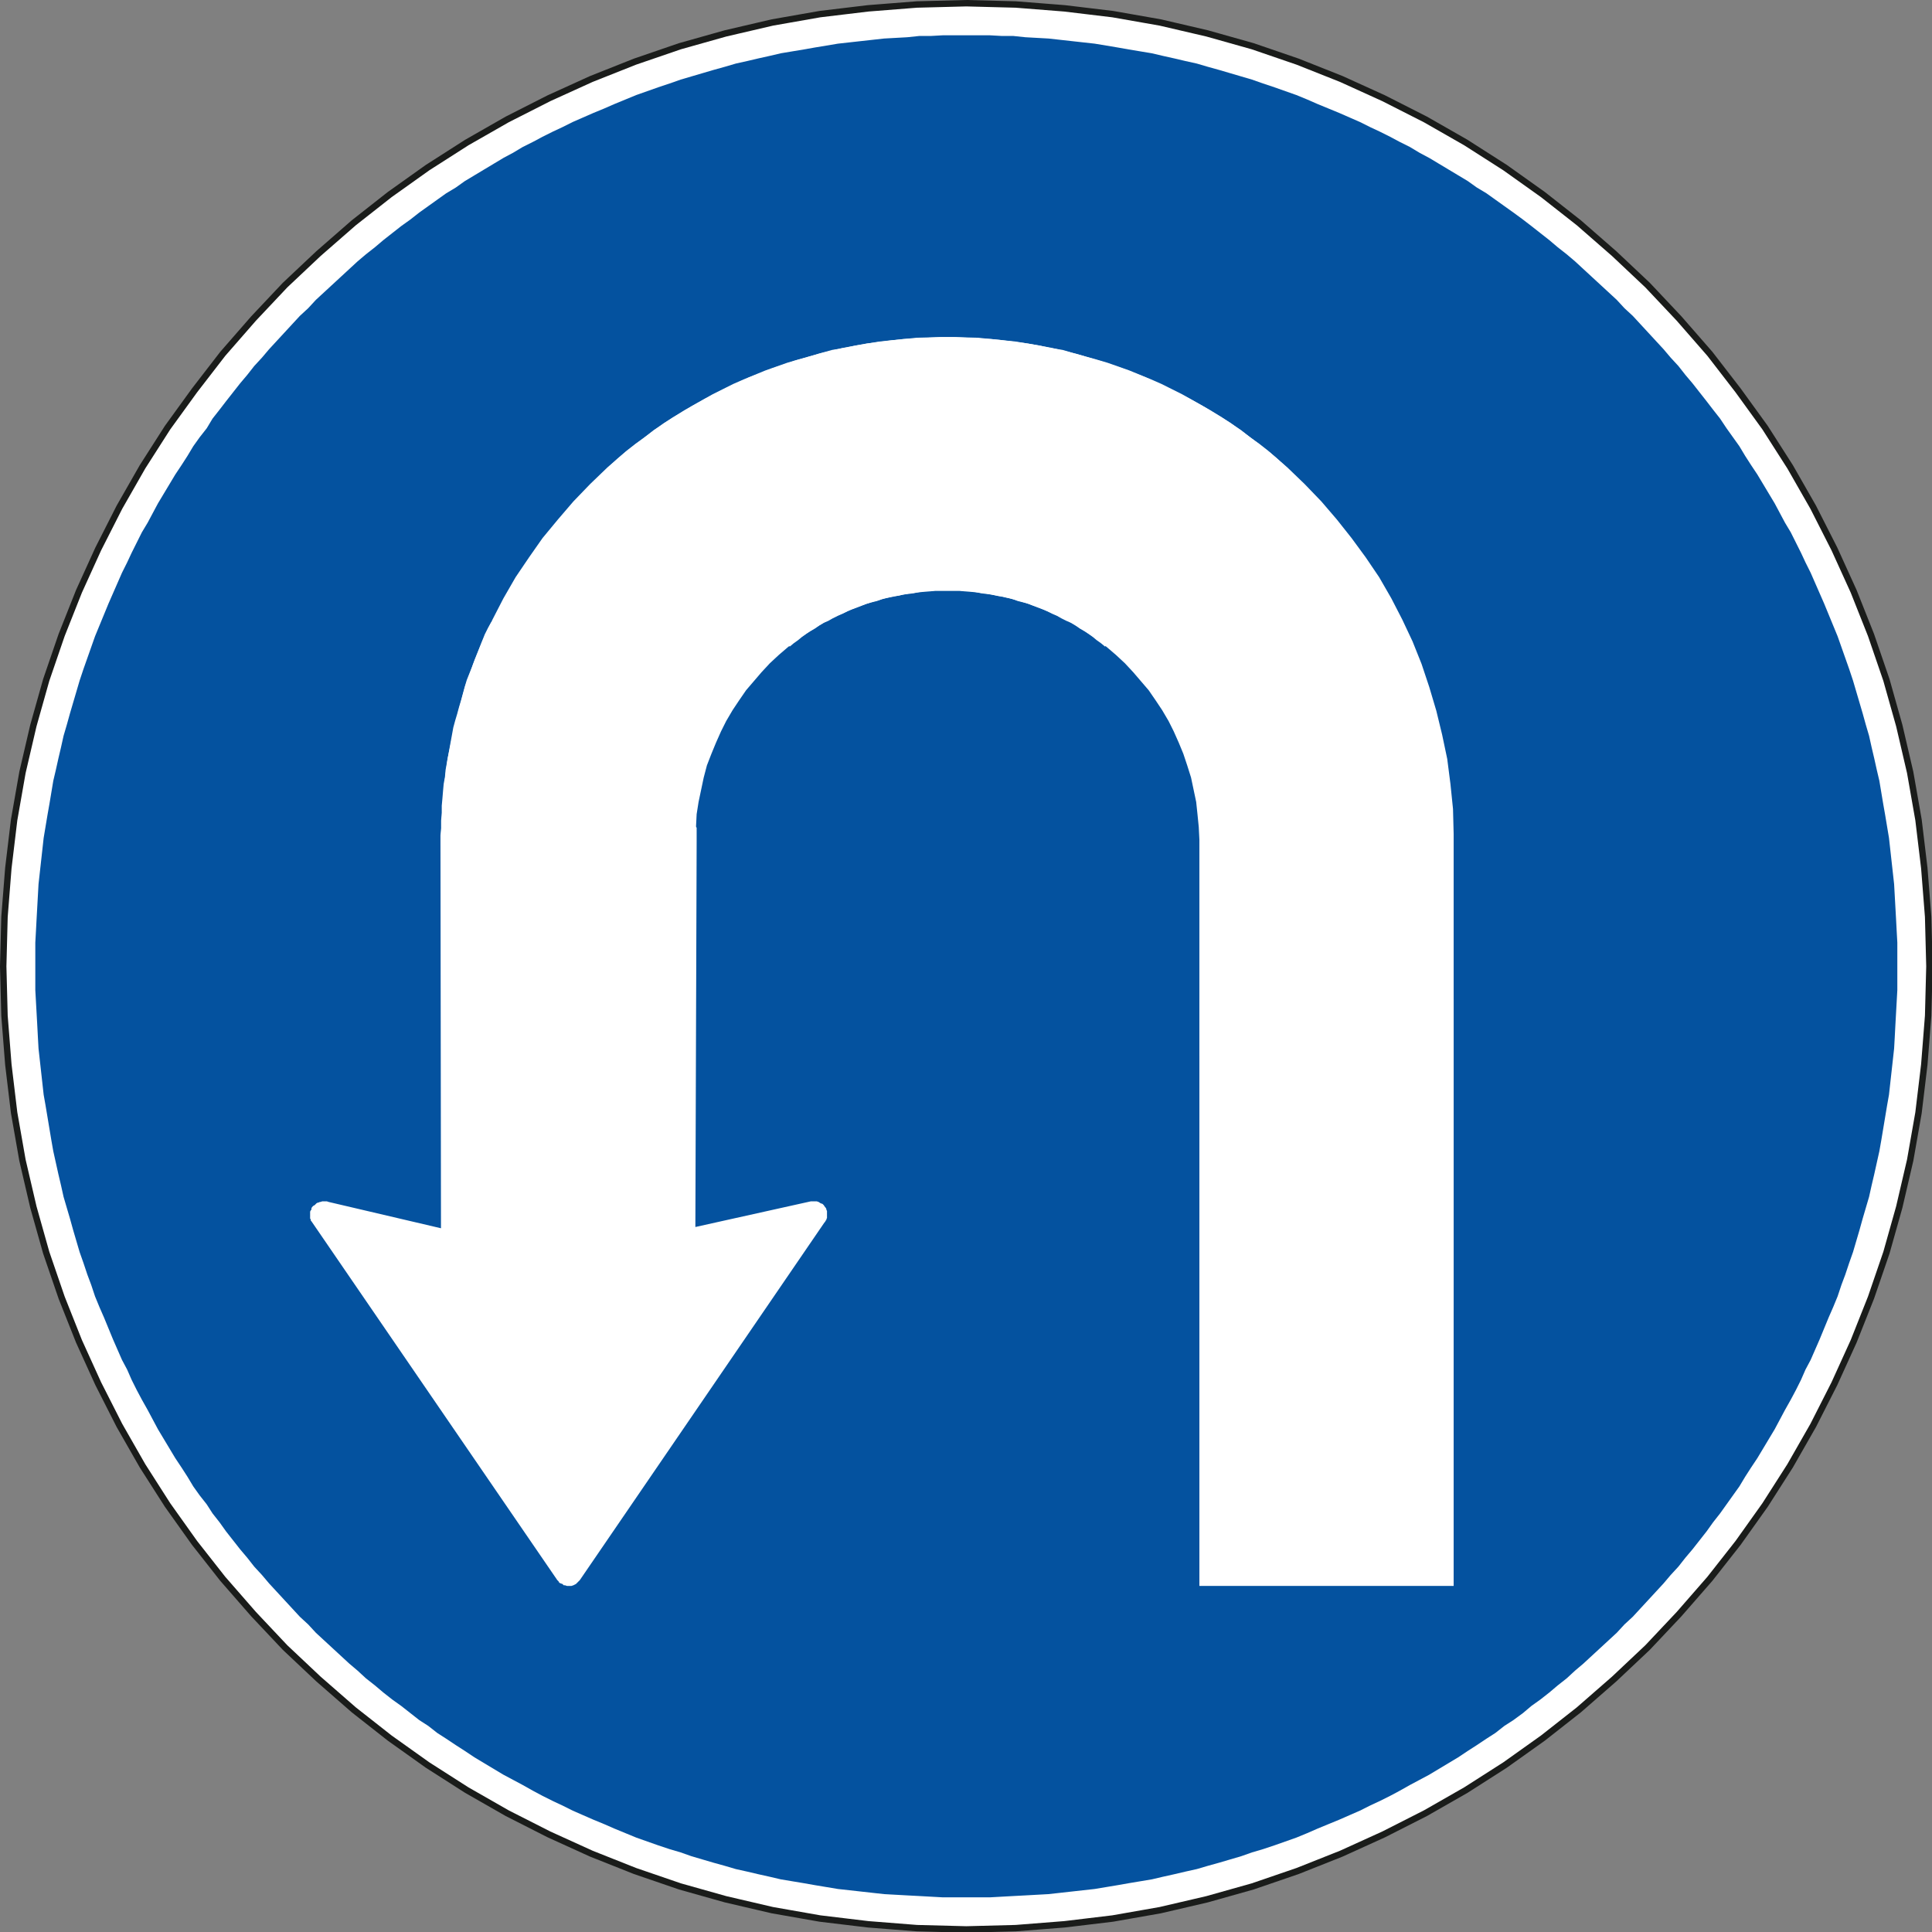 <?xml version="1.0" encoding="UTF-8"?>
<!DOCTYPE svg PUBLIC "-//W3C//DTD SVG 1.1//EN" "http://www.w3.org/Graphics/SVG/1.1/DTD/svg11.dtd">
<svg version="1.2" width="30.09mm" height="30.09mm" viewBox="9090 13403 3009 3009" preserveAspectRatio="xMidYMid" fill-rule="evenodd" stroke-width="28.222" stroke-linejoin="round" xmlns="http://www.w3.org/2000/svg" xmlns:ooo="http://xml.openoffice.org/svg/export" xmlns:xlink="http://www.w3.org/1999/xlink" xmlns:presentation="http://sun.com/xmlns/staroffice/presentation" xmlns:smil="http://www.w3.org/2001/SMIL20/" xmlns:anim="urn:oasis:names:tc:opendocument:xmlns:animation:1.0" xml:space="preserve">
 <rect x="9090" y="13403" width="3009" height="3009" fill="#808080" stroke="none"/>
 <defs class="ClipPathGroup">
  <clipPath id="presentation_clip_path" clipPathUnits="userSpaceOnUse">
   <rect x="9090" y="13403" width="3009" height="3009"/>
  </clipPath>
  <clipPath id="presentation_clip_path_shrink" clipPathUnits="userSpaceOnUse">
   <rect x="9093" y="13406" width="3003" height="3003"/>
  </clipPath>
 </defs>
 <defs class="TextShapeIndex">
  <g ooo:slide="id1" ooo:id-list="id3"/>
 </defs>
 <defs class="EmbeddedBulletChars">
  <g id="bullet-char-template-57356" transform="scale(0,-0)">
   <path d="M 580,1141 L 1163,571 580,0 -4,571 580,1141 Z"/>
  </g>
  <g id="bullet-char-template-57354" transform="scale(0,-0)">
   <path d="M 8,1128 L 1137,1128 1137,0 8,0 8,1128 Z"/>
  </g>
  <g id="bullet-char-template-10146" transform="scale(0,-0)">
   <path d="M 174,0 L 602,739 174,1481 1456,739 174,0 Z M 1358,739 L 309,1346 659,739 1358,739 Z"/>
  </g>
  <g id="bullet-char-template-10132" transform="scale(0,-0)">
   <path d="M 2015,739 L 1276,0 717,0 1260,543 174,543 174,936 1260,936 717,1481 1274,1481 2015,739 Z"/>
  </g>
  <g id="bullet-char-template-10007" transform="scale(0,-0)">
   <path d="M 0,-2 C -7,14 -16,27 -25,37 L 356,567 C 262,823 215,952 215,954 215,979 228,992 255,992 264,992 276,990 289,987 310,991 331,999 354,1012 L 381,999 492,748 772,1049 836,1024 860,1049 C 881,1039 901,1025 922,1006 886,937 835,863 770,784 769,783 710,716 594,584 L 774,223 C 774,196 753,168 711,139 L 727,119 C 717,90 699,76 672,76 641,76 570,178 457,381 L 164,-76 C 142,-110 111,-127 72,-127 30,-127 9,-110 8,-76 1,-67 -2,-52 -2,-32 -2,-23 -1,-13 0,-2 Z"/>
  </g>
  <g id="bullet-char-template-10004" transform="scale(0,-0)">
   <path d="M 285,-33 C 182,-33 111,30 74,156 52,228 41,333 41,471 41,549 55,616 82,672 116,743 169,778 240,778 293,778 328,747 346,684 L 369,508 C 377,444 397,411 428,410 L 1163,1116 C 1174,1127 1196,1133 1229,1133 1271,1133 1292,1118 1292,1087 L 1292,965 C 1292,929 1282,901 1262,881 L 442,47 C 390,-6 338,-33 285,-33 Z"/>
  </g>
  <g id="bullet-char-template-9679" transform="scale(0,-0)">
   <path d="M 813,0 C 632,0 489,54 383,161 276,268 223,411 223,592 223,773 276,916 383,1023 489,1130 632,1184 813,1184 992,1184 1136,1130 1245,1023 1353,916 1407,772 1407,592 1407,412 1353,268 1245,161 1136,54 992,0 813,0 Z"/>
  </g>
  <g id="bullet-char-template-8226" transform="scale(0,-0)">
   <path d="M 346,457 C 273,457 209,483 155,535 101,586 74,649 74,723 74,796 101,859 155,911 209,963 273,989 346,989 419,989 480,963 531,910 582,859 608,796 608,723 608,648 583,586 532,535 482,483 420,457 346,457 Z"/>
  </g>
  <g id="bullet-char-template-8211" transform="scale(0,-0)">
   <path d="M -4,459 L 1135,459 1135,606 -4,606 -4,459 Z"/>
  </g>
  <g id="bullet-char-template-61548" transform="scale(0,-0)">
   <path d="M 173,740 C 173,903 231,1043 346,1159 462,1274 601,1332 765,1332 928,1332 1067,1274 1183,1159 1299,1043 1357,903 1357,740 1357,577 1299,437 1183,322 1067,206 928,148 765,148 601,148 462,206 346,322 231,437 173,577 173,740 Z"/>
  </g>
 </defs>
 <defs class="TextEmbeddedBitmaps"/>
 <g class="SlideGroup">
  <g>
   <g id="container-id1">
    <g id="id1" class="Slide" clip-path="url(#presentation_clip_path)">
     <g class="Page">
      <g class="Graphic">
       <g id="id3">
        <rect class="BoundingBox" stroke="none" fill="none" x="9090" y="13403" width="3010" height="3010"/>
        <path fill="rgb(255,255,255)" stroke="none" d="M 9095,14908 L 9097,14831 9103,14755 9112,14680 9125,14606 9142,14533 9162,14462 9186,14392 9213,14324 9243,14258 9276,14193 9312,14130 9351,14069 9393,14011 9437,13954 9485,13899 9534,13847 9586,13798 9641,13750 9697,13706 9756,13664 9817,13625 9880,13589 9945,13556 10011,13526 10079,13499 10149,13475 10220,13455 10293,13438 10367,13425 10442,13416 10518,13410 10595,13408 10672,13410 10748,13416 10823,13425 10897,13438 10970,13455 11041,13475 11111,13499 11179,13526 11245,13556 11310,13589 11373,13625 11434,13664 11493,13706 11549,13750 11604,13798 11656,13847 11705,13899 11753,13954 11797,14011 11839,14069 11878,14130 11914,14193 11947,14258 11977,14324 12004,14392 12028,14462 12048,14533 12065,14606 12078,14680 12087,14755 12093,14831 12095,14908 12093,14985 12087,15061 12078,15136 12065,15210 12048,15283 12028,15354 12004,15424 11977,15492 11947,15558 11914,15623 11878,15686 11839,15747 11797,15806 11753,15862 11705,15917 11656,15969 11604,16018 11549,16066 11493,16110 11434,16152 11373,16191 11310,16227 11245,16260 11179,16290 11111,16317 11041,16341 10970,16361 10897,16378 10823,16391 10748,16400 10672,16406 10595,16408 10518,16406 10442,16400 10367,16391 10293,16378 10220,16361 10149,16341 10079,16317 10011,16290 9945,16260 9880,16227 9817,16191 9756,16152 9697,16110 9641,16066 9586,16018 9534,15969 9485,15917 9437,15862 9393,15806 9351,15747 9312,15686 9276,15623 9243,15558 9213,15492 9186,15424 9162,15354 9142,15283 9125,15210 9112,15136 9103,15061 9097,14985 9095,14908 Z"/>
        <path fill="none" stroke="rgb(26,28,26)" stroke-width="10" stroke-linejoin="round" stroke-linecap="round" d="M 9095,14908 L 9097,14831 9103,14755 9112,14680 9125,14606 9142,14533 9162,14462 9186,14392 9213,14324 9243,14258 9276,14193 9312,14130 9351,14069 9393,14011 9437,13954 9485,13899 9534,13847 9586,13798 9641,13750 9697,13706 9756,13664 9817,13625 9880,13589 9945,13556 10011,13526 10079,13499 10149,13475 10220,13455 10293,13438 10367,13425 10442,13416 10518,13410 10595,13408 10672,13410 10748,13416 10823,13425 10897,13438 10970,13455 11041,13475 11111,13499 11179,13526 11245,13556 11310,13589 11373,13625 11434,13664 11493,13706 11549,13750 11604,13798 11656,13847 11705,13899 11753,13954 11797,14011 11839,14069 11878,14130 11914,14193 11947,14258 11977,14324 12004,14392 12028,14462 12048,14533 12065,14606 12078,14680 12087,14755 12093,14831 12095,14908 12093,14985 12087,15061 12078,15136 12065,15210 12048,15283 12028,15354 12004,15424 11977,15492 11947,15558 11914,15623 11878,15686 11839,15747 11797,15806 11753,15862 11705,15917 11656,15969 11604,16018 11549,16066 11493,16110 11434,16152 11373,16191 11310,16227 11245,16260 11179,16290 11111,16317 11041,16341 10970,16361 10897,16378 10823,16391 10748,16400 10672,16406 10595,16408 10518,16406 10442,16400 10367,16391 10293,16378 10220,16361 10149,16341 10079,16317 10011,16290 9945,16260 9880,16227 9817,16191 9756,16152 9697,16110 9641,16066 9586,16018 9534,15969 9485,15917 9437,15862 9393,15806 9351,15747 9312,15686 9276,15623 9243,15558 9213,15492 9186,15424 9162,15354 9142,15283 9125,15210 9112,15136 9103,15061 9097,14985 9095,14908 Z"/>
        <path fill="rgb(4,82,159)" stroke="none" d="M 9145,14908 L 9145,14890 9145,14871 9146,14853 9147,14834 9148,14816 9149,14798 9150,14780 9152,14762 9154,14744 9156,14726 9158,14708 9161,14690 9164,14672 9167,14655 9170,14637 9173,14619 9177,14602 9181,14584 9185,14567 9189,14549 9194,14532 9199,14514 9204,14497 9209,14480 9214,14463 9220,14445 9226,14428 9232,14411 9238,14394 9245,14377 9252,14360 9259,14343 9266,14327 9273,14311 9280,14295 9288,14279 9295,14264 9303,14248 9311,14232 9320,14217 9328,14202 9336,14187 9345,14172 9354,14157 9363,14142 9373,14127 9382,14113 9391,14098 9401,14084 9412,14070 9421,14055 9432,14041 9442,14028 9453,14014 9464,14000 9475,13987 9486,13973 9498,13960 9509,13947 9521,13934 9533,13921 9545,13908 9557,13895 9570,13883 9582,13870 9595,13858 9608,13846 9621,13834 9634,13822 9647,13810 9660,13799 9674,13788 9687,13777 9701,13766 9715,13755 9729,13745 9743,13734 9757,13724 9771,13714 9785,13704 9800,13695 9814,13685 9829,13676 9844,13667 9859,13658 9874,13649 9889,13641 9904,13632 9920,13624 9935,13616 9951,13608 9966,13601 9982,13593 9998,13586 10014,13579 10031,13572 10047,13565 10064,13558 10081,13551 10098,13545 10115,13539 10133,13533 10150,13527 10167,13522 10184,13517 10201,13512 10219,13507 10236,13502 10254,13498 10271,13494 10289,13490 10306,13486 10324,13483 10342,13480 10359,13477 10377,13474 10395,13471 10413,13469 10431,13467 10449,13465 10467,13463 10485,13462 10503,13461 10522,13459 10540,13459 10558,13458 10577,13458 10595,13458 10613,13458 10632,13458 10650,13459 10668,13459 10687,13461 10705,13462 10723,13463 10741,13465 10759,13467 10777,13469 10795,13471 10813,13474 10831,13477 10848,13480 10866,13483 10884,13486 10901,13490 10919,13494 10936,13498 10954,13502 10971,13507 10989,13512 11006,13517 11023,13522 11040,13527 11057,13533 11075,13539 11092,13545 11109,13551 11126,13558 11142,13565 11159,13572 11176,13579 11192,13586 11208,13593 11224,13601 11239,13608 11255,13616 11270,13624 11286,13632 11301,13641 11316,13649 11331,13658 11346,13667 11361,13676 11376,13685 11390,13695 11405,13704 11419,13714 11433,13724 11447,13734 11462,13745 11475,13755 11489,13766 11503,13777 11516,13788 11530,13799 11543,13810 11556,13822 11569,13834 11582,13846 11595,13858 11608,13870 11620,13883 11633,13895 11645,13908 11657,13921 11669,13934 11681,13947 11692,13960 11704,13973 11715,13987 11726,14000 11737,14014 11748,14028 11758,14041 11769,14055 11779,14070 11789,14084 11799,14098 11808,14113 11817,14127 11827,14142 11836,14157 11845,14172 11854,14187 11862,14202 11870,14217 11879,14232 11887,14248 11895,14264 11902,14279 11910,14295 11917,14311 11924,14327 11931,14343 11938,14360 11945,14377 11952,14394 11958,14411 11964,14428 11970,14445 11976,14463 11981,14480 11986,14497 11991,14514 11996,14532 12001,14549 12005,14567 12009,14584 12013,14602 12017,14619 12020,14637 12023,14655 12026,14672 12029,14690 12032,14708 12034,14726 12036,14744 12038,14762 12040,14780 12041,14798 12042,14816 12043,14834 12044,14853 12045,14871 12045,14890 12045,14908 12045,14926 12045,14945 12044,14963 12043,14981 12042,14999 12041,15018 12040,15036 12038,15054 12036,15072 12034,15090 12032,15108 12029,15125 12026,15143 12023,15161 12020,15179 12017,15196 12013,15214 12009,15232 12005,15249 12001,15267 11996,15284 11991,15301 11986,15319 11981,15336 11976,15353 11970,15370 11964,15388 11958,15404 11952,15422 11945,15439 11938,15455 11931,15472 11924,15489 11917,15505 11910,15521 11902,15536 11895,15552 11887,15568 11879,15583 11870,15599 11862,15614 11854,15629 11845,15644 11836,15659 11827,15674 11817,15689 11808,15703 11799,15718 11789,15732 11779,15746 11769,15760 11758,15774 11748,15788 11737,15802 11726,15816 11715,15829 11704,15843 11692,15856 11681,15869 11669,15882 11657,15895 11645,15908 11633,15921 11620,15933 11608,15946 11595,15958 11582,15970 11569,15982 11556,15994 11543,16005 11530,16017 11516,16028 11503,16039 11489,16050 11475,16060 11462,16071 11447,16082 11433,16091 11419,16102 11405,16111 11390,16121 11376,16130 11361,16140 11346,16149 11331,16158 11316,16167 11301,16175 11286,16183 11270,16192 11255,16200 11239,16208 11224,16215 11208,16223 11192,16230 11176,16237 11159,16244 11142,16251 11126,16258 11109,16265 11092,16271 11075,16277 11057,16283 11040,16288 11023,16294 11006,16299 10989,16304 10971,16309 10954,16314 10936,16318 10919,16322 10901,16326 10884,16330 10866,16333 10848,16336 10831,16339 10813,16342 10795,16345 10777,16347 10759,16349 10741,16351 10723,16353 10705,16354 10687,16355 10668,16356 10650,16357 10632,16358 10613,16358 10595,16358 10577,16358 10558,16358 10540,16357 10522,16356 10503,16355 10485,16354 10467,16353 10449,16351 10431,16349 10413,16347 10395,16345 10377,16342 10359,16339 10342,16336 10324,16333 10306,16330 10289,16326 10271,16322 10254,16318 10236,16314 10219,16309 10201,16304 10184,16299 10167,16294 10150,16288 10133,16283 10115,16277 10098,16271 10081,16265 10064,16258 10047,16251 10031,16244 10014,16237 9998,16230 9982,16223 9966,16215 9951,16208 9935,16200 9920,16192 9904,16183 9889,16175 9874,16167 9859,16158 9844,16149 9829,16140 9814,16130 9800,16121 9785,16111 9771,16102 9757,16091 9743,16082 9729,16071 9715,16060 9701,16050 9687,16039 9674,16028 9660,16017 9647,16005 9634,15994 9621,15982 9608,15970 9595,15958 9582,15946 9570,15933 9557,15921 9545,15908 9533,15895 9521,15882 9509,15869 9498,15856 9486,15843 9475,15829 9464,15816 9453,15802 9442,15788 9432,15774 9421,15760 9412,15746 9401,15732 9391,15718 9382,15703 9373,15689 9363,15674 9354,15659 9345,15644 9336,15629 9328,15614 9320,15599 9311,15583 9303,15568 9295,15552 9288,15536 9280,15521 9273,15505 9266,15489 9259,15472 9252,15455 9245,15439 9238,15422 9232,15404 9226,15388 9220,15370 9214,15353 9209,15336 9204,15319 9199,15301 9194,15284 9189,15267 9185,15249 9181,15232 9177,15214 9173,15196 9170,15179 9167,15161 9164,15143 9161,15125 9158,15108 9156,15090 9154,15072 9152,15054 9150,15036 9149,15018 9148,14999 9147,14981 9146,14963 9145,14945 9145,14926 9145,14908 Z"/>
        <path fill="rgb(255,255,255)" stroke="none" d="M 10320,14410 L 10326,14405 10333,14400 10339,14395 10346,14390 10352,14386 10359,14382 10366,14377 10373,14373 10380,14370 10387,14366 10395,14362 10402,14359 10410,14355 10417,14352 10425,14349 10433,14346 10440,14343 10448,14341 10456,14339 10464,14336 10472,14334 10480,14332 10488,14331 10497,14329 10505,14328 10513,14327 10522,14325 10530,14324 10539,14324 10547,14323 10556,14323 10565,14323 10585,14323 10605,14325 10624,14327 10644,14331 10663,14335 10681,14340 10699,14346 10717,14353 10735,14361 10752,14369 10768,14379 10784,14389 10799,14399 10814,14411 10828,14423 10842,14436 10855,14450 10867,14464 10879,14478 10890,14494 10900,14509 10910,14526 10918,14542 10926,14560 10933,14577 10939,14595 10945,14614 10949,14633 10953,14652 10955,14671 10957,14691 10958,14711 10958,15047 11354,15444 11354,14702 11353,14663 11349,14624 11344,14585 11336,14547 11327,14510 11316,14473 11304,14437 11290,14402 11274,14368 11257,14335 11238,14302 11217,14271 11195,14241 11172,14212 11148,14184 11122,14157 11095,14131 11067,14107 11037,14084 11007,14062 10975,14042 10943,14024 10909,14007 10875,13991 10839,13977 10803,13965 10766,13954 10729,13945 10691,13938 10652,13933 10613,13929 10573,13928 10554,13928 10534,13929 10515,13930 10497,13931 10478,13933 10459,13935 10441,13938 10423,13941 10404,13945 10386,13948 10368,13953 10351,13958 10333,13963 10316,13968 10299,13974 10282,13980 10265,13987 10248,13994 10232,14001 10216,14009 10200,14017 10184,14026 10168,14035 10153,14044 10138,14053 10123,14063 10108,14073 10094,14084 10080,14094 10066,14105 10052,14117 10039,14129 10320,14410 Z"/>
        <path fill="rgb(255,255,255)" stroke="none" d="M 10175,14692 L 9855,14372 9850,14381 9845,14391 9841,14401 9837,14411 9833,14421 9829,14431 9825,14442 9821,14452 9817,14462 9814,14472 9811,14483 9808,14494 9805,14504 9802,14515 9799,14525 9796,14536 9794,14547 9792,14558 9790,14569 9788,14580 9786,14591 9784,14602 9783,14613 9781,14624 9780,14635 9779,14647 9778,14658 9778,14669 9777,14681 9777,14693 9776,14704 9776,14716 9777,15316 9602,15275 9599,15274 9596,15274 9592,15274 9589,15275 9588,15275 9586,15276 9585,15276 9583,15277 9582,15278 9581,15279 9580,15280 9578,15281 9577,15282 9576,15283 9575,15285 9575,15287 9574,15288 9573,15290 9573,15291 9573,15293 9573,15294 9573,15296 9573,15298 9573,15299 9573,15301 9574,15302 9574,15304 9575,15305 9958,15864 9960,15866 9961,15868 9963,15869 9966,15870 9968,15872 9970,15872 9973,15873 9975,15873 9978,15873 9980,15873 9983,15872 9985,15871 9987,15870 9989,15868 9991,15866 9993,15864 10374,15307 10375,15306 10376,15304 10377,15303 10377,15302 10378,15300 10378,15298 10378,15297 10378,15295 10378,15294 10378,15292 10378,15290 10378,15289 10377,15287 10377,15286 10376,15284 10375,15283 10373,15280 10371,15278 10368,15277 10365,15275 10362,15274 10359,15274 10356,15274 10353,15274 10173,15314 10175,14715 10175,14709 10175,14704 10175,14698 10175,14692 Z"/>
        <path fill="rgb(255,255,255)" stroke="none" d="M 10811,14410 L 10805,14405 10798,14400 10792,14395 10785,14390 10779,14386 10772,14382 10765,14377 10758,14373 10751,14370 10743,14366 10736,14362 10729,14359 10721,14355 10714,14352 10706,14349 10698,14346 10691,14343 10683,14341 10675,14339 10667,14336 10659,14334 10651,14332 10643,14331 10634,14329 10626,14328 10618,14327 10609,14325 10601,14324 10592,14324 10584,14323 10575,14323 10566,14323 10546,14323 10526,14325 10507,14327 10487,14331 10468,14335 10450,14340 10432,14346 10414,14353 10396,14361 10379,14369 10363,14379 10347,14389 10332,14399 10317,14411 10303,14423 10289,14436 10276,14450 10264,14464 10252,14478 10241,14494 10231,14509 10221,14526 10213,14542 10205,14560 10198,14577 10191,14595 10186,14614 10182,14633 10178,14652 10175,14671 10174,14691 10174,14711 10173,15047 9777,15444 9777,14702 9779,14663 9782,14624 9787,14585 9795,14547 9804,14510 9814,14473 9827,14437 9841,14402 9857,14368 9874,14335 9893,14302 9914,14271 9935,14241 9959,14212 9983,14184 10009,14157 10036,14131 10064,14107 10094,14084 10124,14062 10156,14042 10188,14024 10222,14007 10256,13991 10292,13977 10327,13965 10365,13954 10402,13945 10440,13938 10479,13933 10518,13929 10558,13928 10578,13928 10597,13929 10616,13930 10634,13931 10653,13933 10672,13935 10690,13938 10708,13941 10726,13945 10745,13948 10762,13953 10780,13958 10798,13963 10815,13968 10832,13974 10849,13980 10866,13987 10883,13994 10899,14001 10915,14009 10931,14017 10947,14026 10963,14035 10978,14044 10993,14053 11008,14063 11023,14073 11037,14084 11051,14094 11065,14105 11079,14117 11092,14129 10811,14410 Z"/>
        <path fill="rgb(255,255,255)" stroke="none" d="M 10958,14959 L 11354,14959 11354,15873 10958,15873 10958,14959 Z"/>
       </g>
      </g>
     </g>
    </g>
   </g>
  </g>
 </g>
</svg>